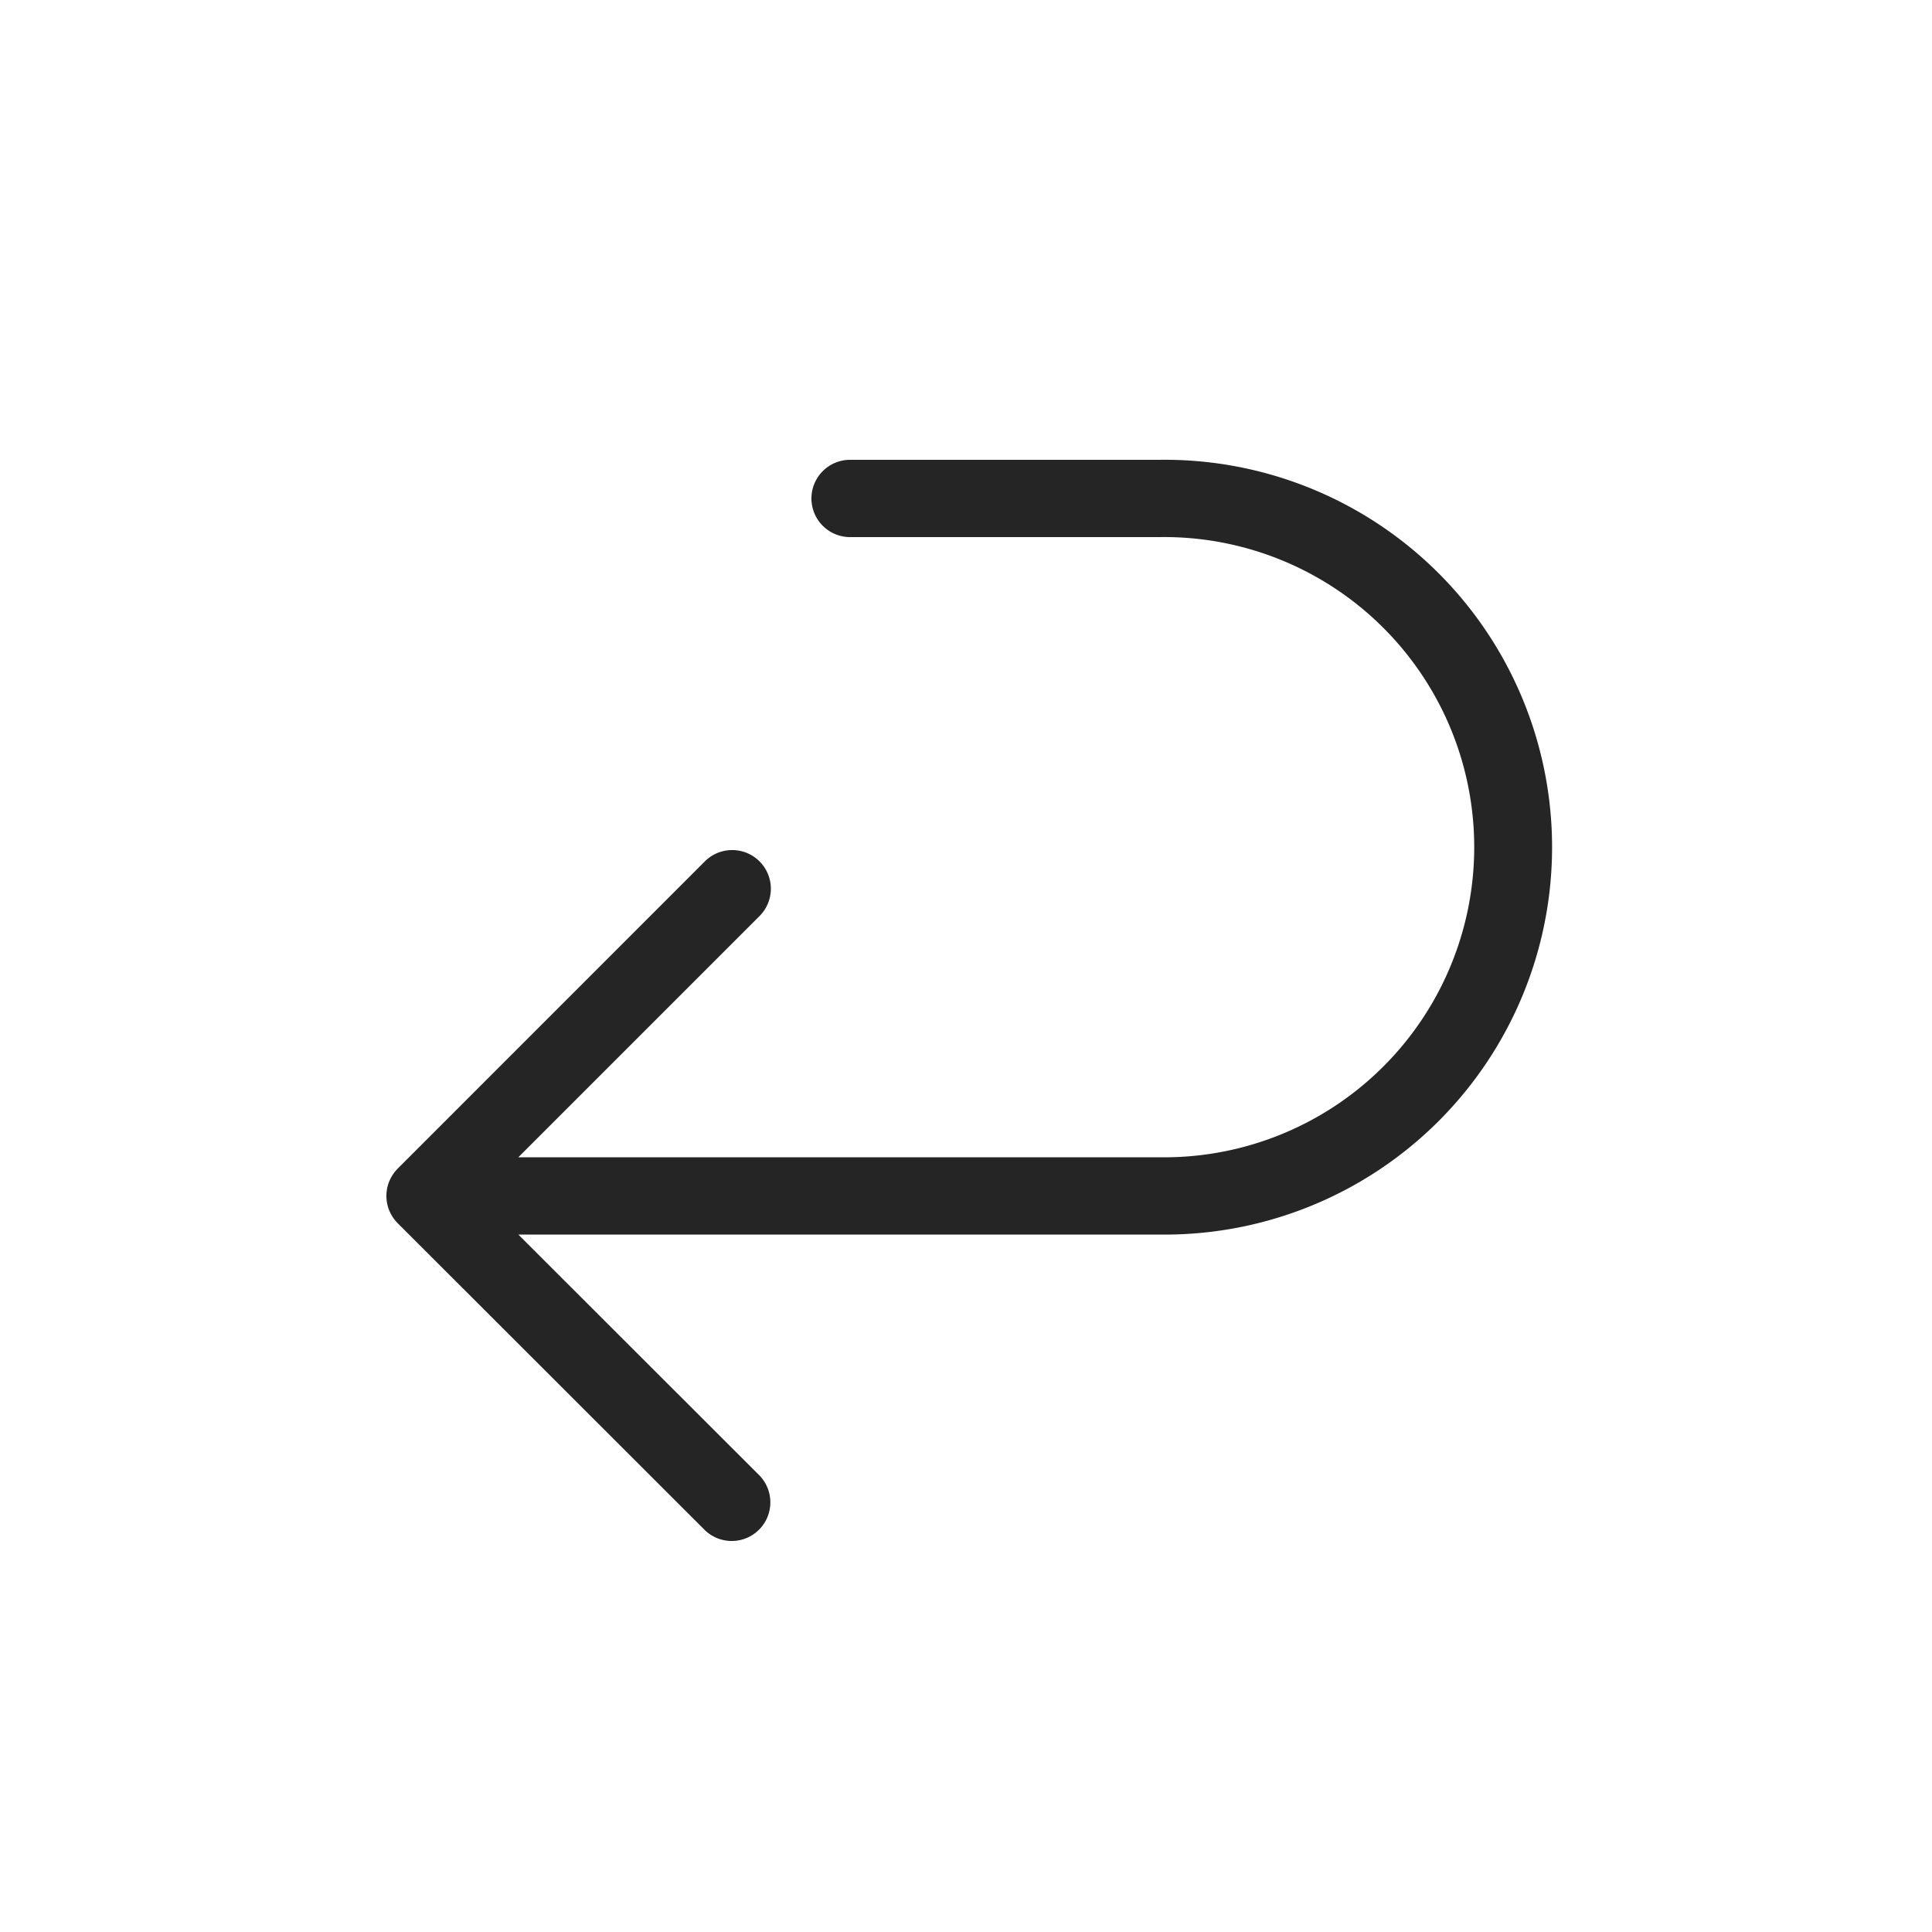 <svg id="Layer_1" data-name="Layer 1" xmlns="http://www.w3.org/2000/svg" viewBox="0 0 25 25"><defs><style>.cls-1{fill:#252526;}</style></defs><path class="cls-1" d="M15,5.95H11a.5.5,0,0,0,0,1h4a4.013,4.013,0,1,1,0,8.025H6.707l3.121-3.121a.5.5,0,0,0-.707-.708L5.147,15.121a.518.518,0,0,0-.109.163.5.5,0,0,0,.109.545L9.121,19.8a.5.5,0,0,0,.707-.707L6.707,15.975H15A5.013,5.013,0,1,0,15,5.95Z"/></svg>